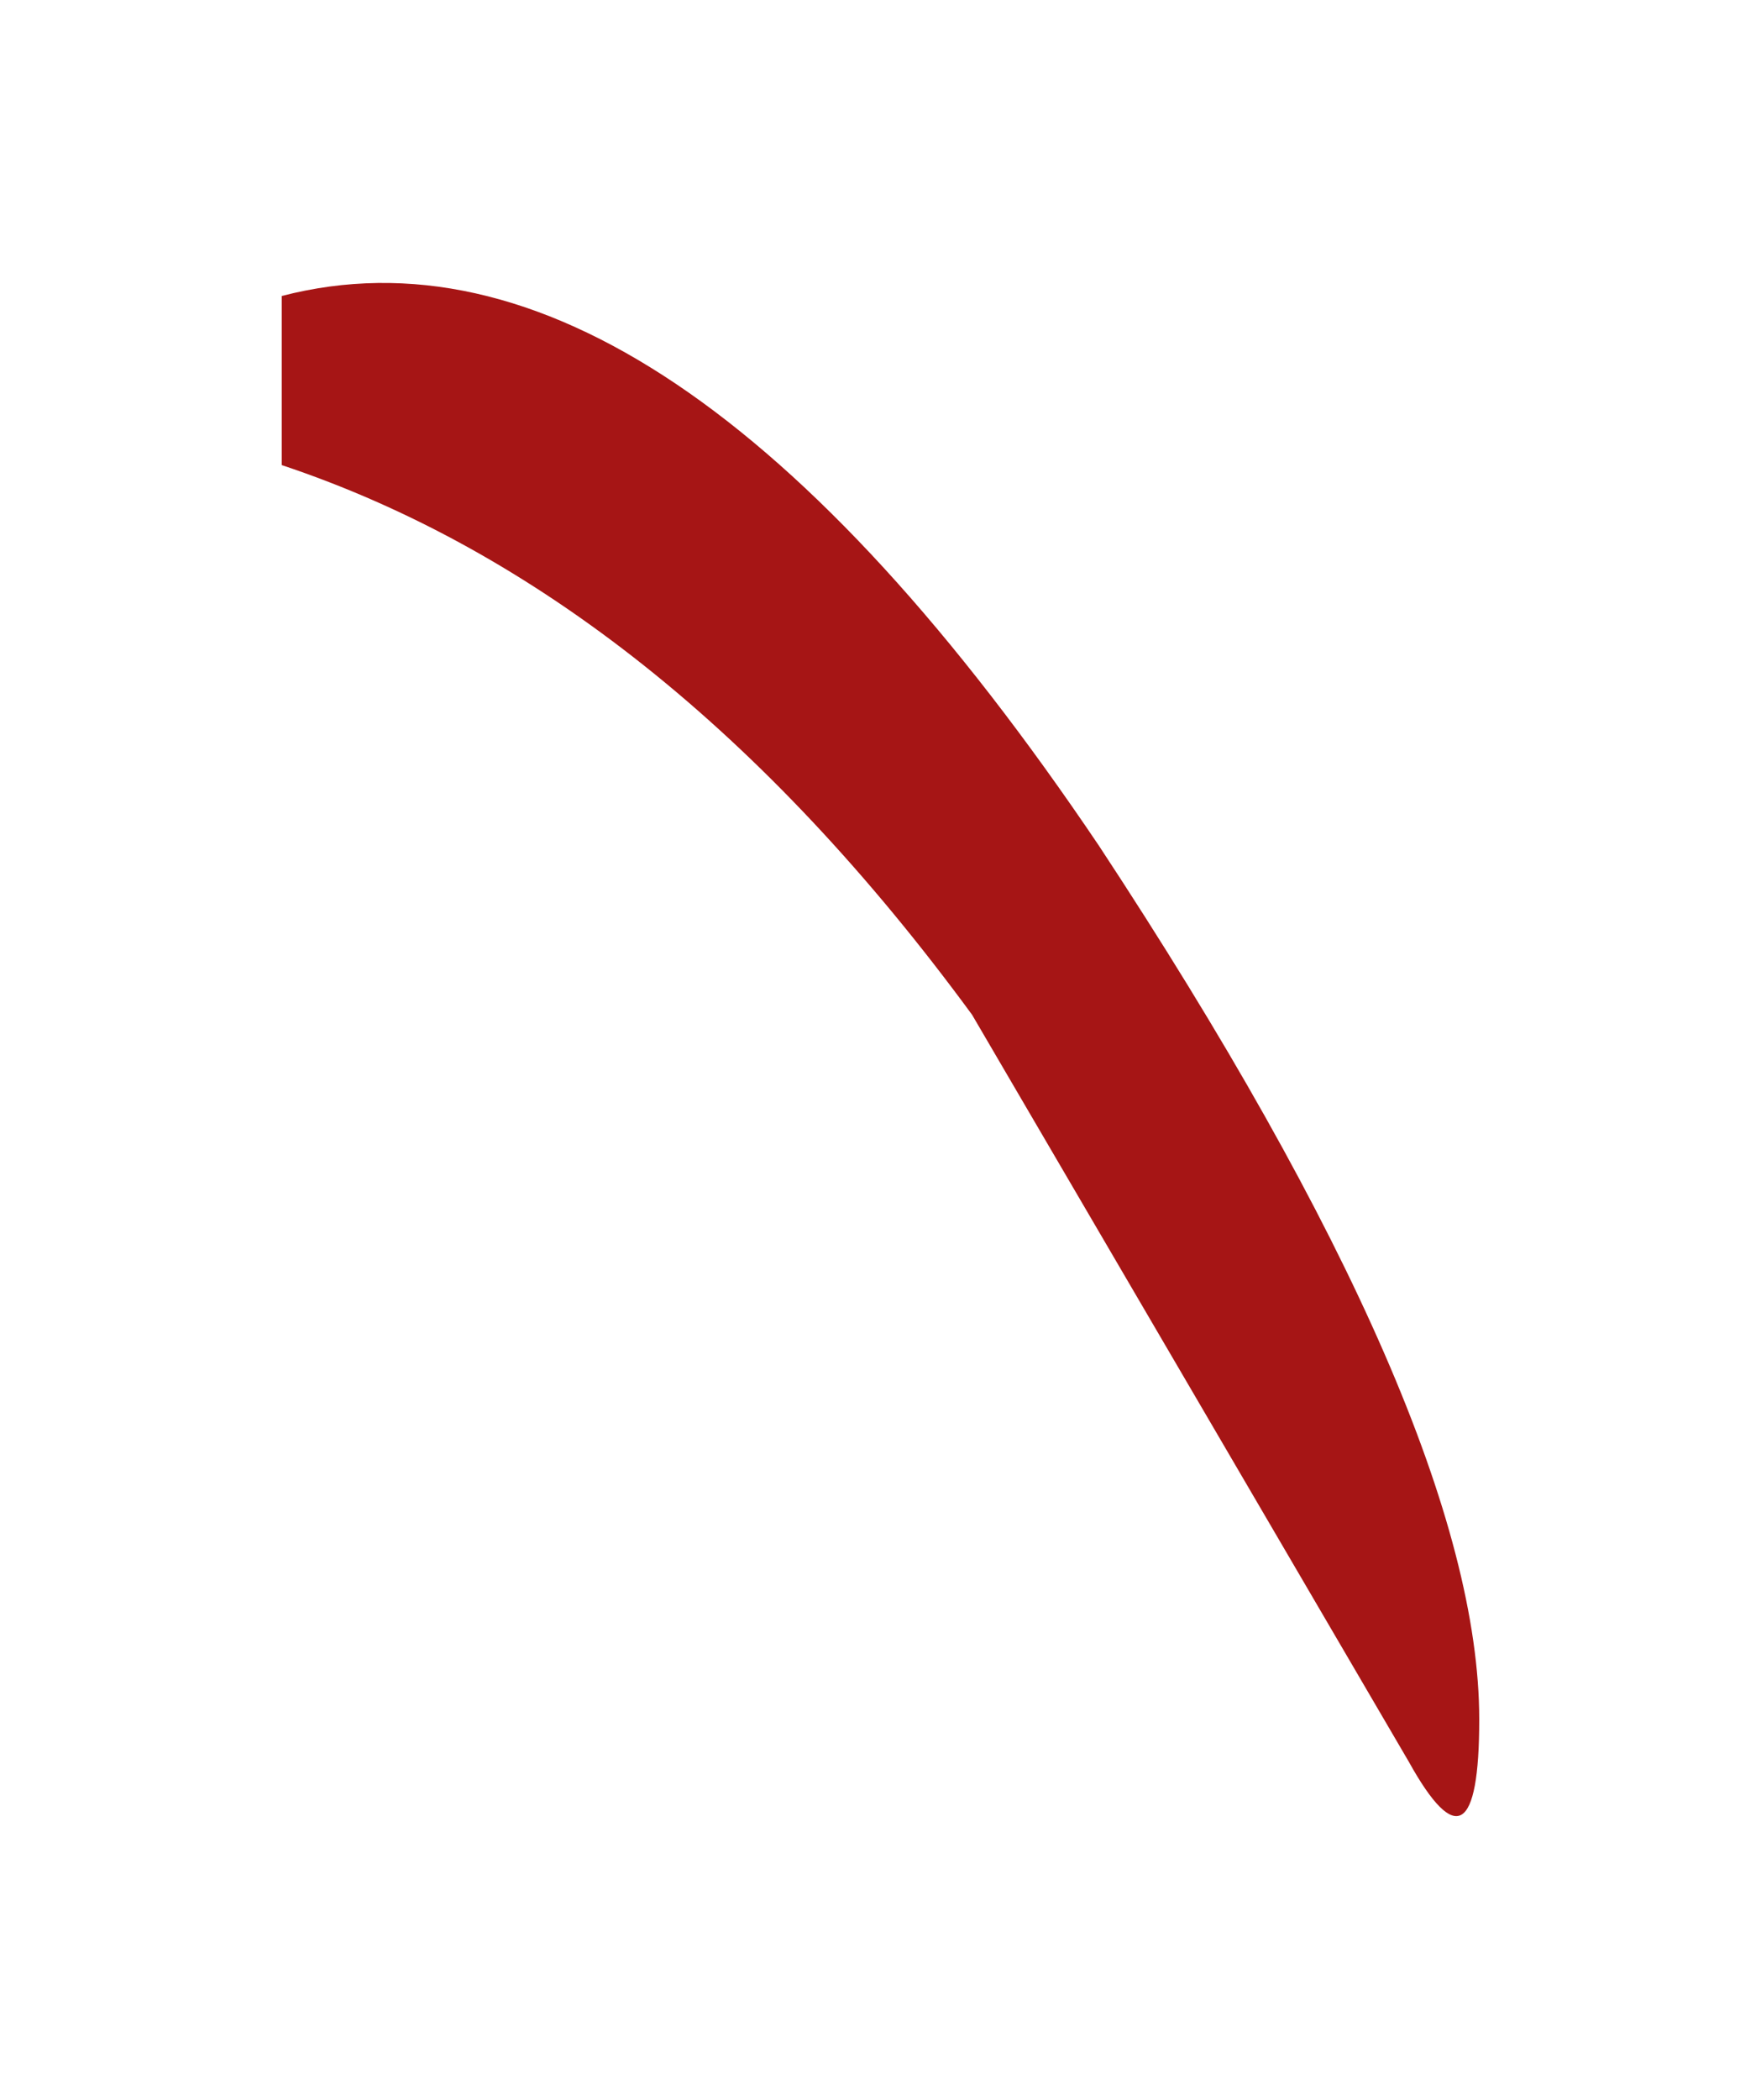 <?xml version="1.0" encoding="UTF-8" standalone="no"?>
<svg xmlns:xlink="http://www.w3.org/1999/xlink" height="7.45px" width="6.25px" xmlns="http://www.w3.org/2000/svg">
  <g transform="matrix(1.0, 0.0, 0.0, 1.0, -15.25, -5.1)">
    <path d="M20.25 11.35 L18.7 8.7 Q17.6 7.2 16.25 6.75 L16.25 6.15 Q17.6 5.8 19.15 8.1 20.5 10.15 20.5 11.2 20.5 11.8 20.25 11.35" fill="#a61515" fill-rule="evenodd" stroke="none"/>
  </g>
</svg>